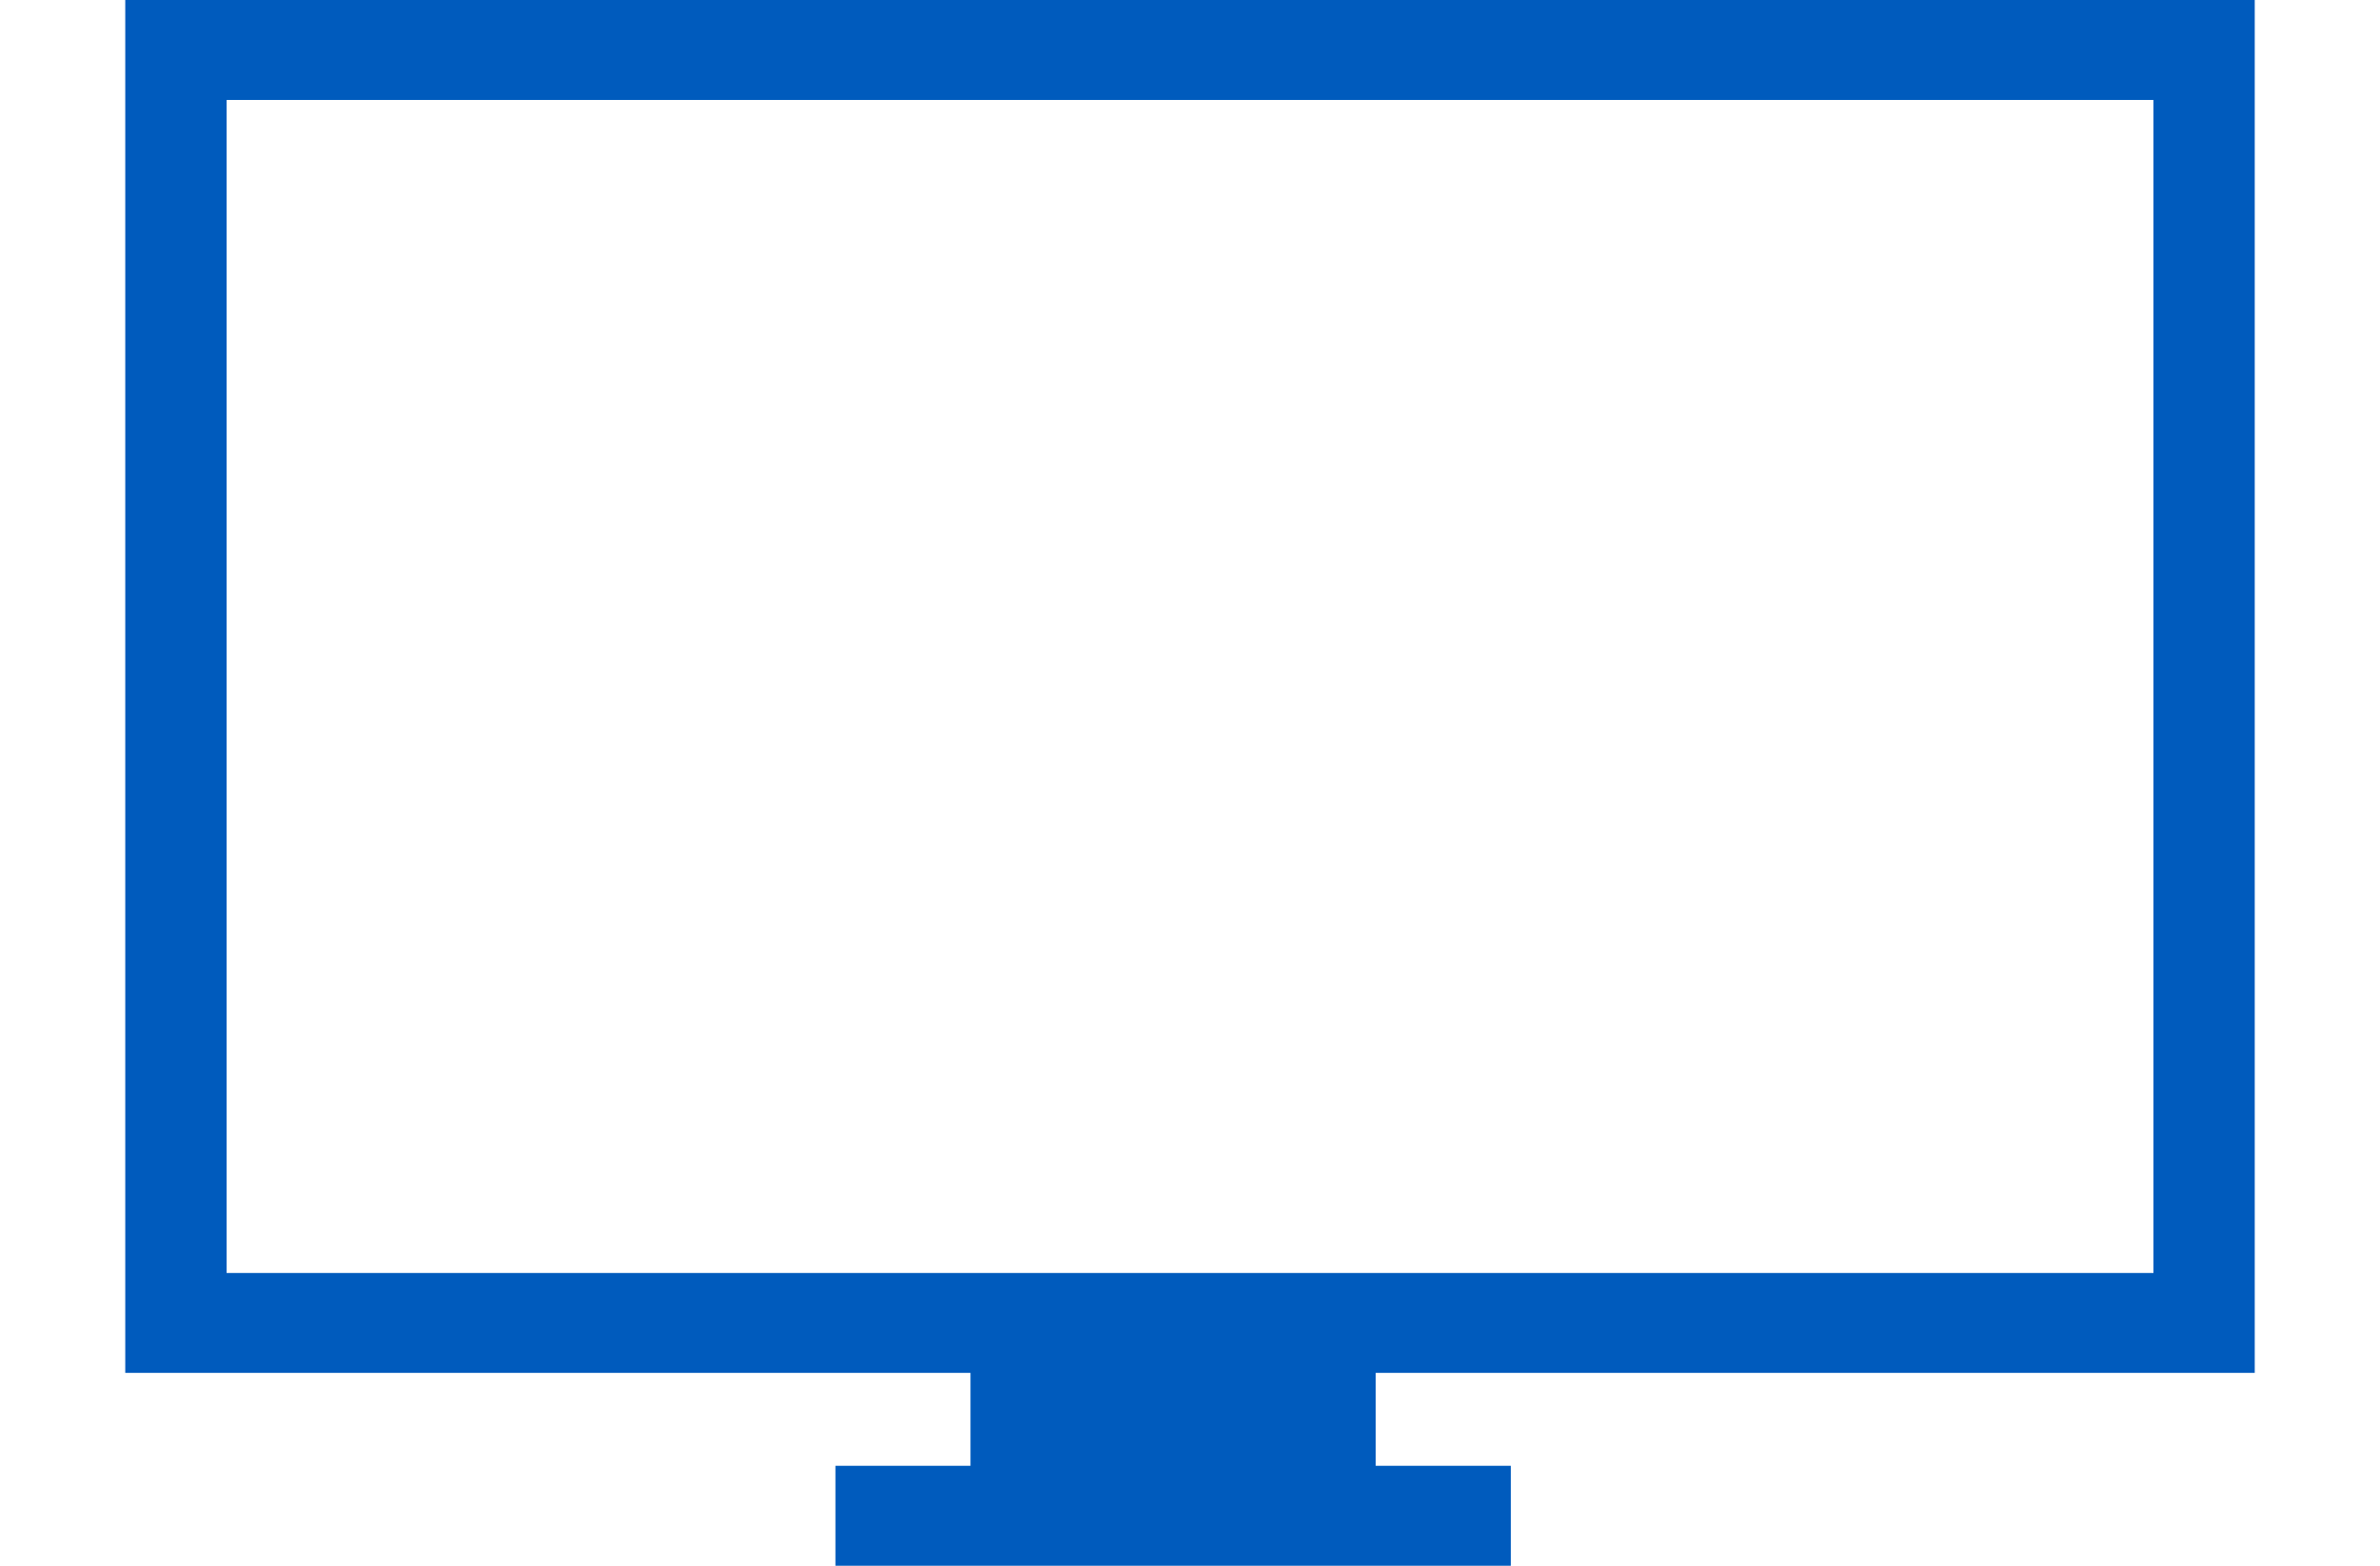<svg width="38" height="25" viewBox="0 0 38 25" fill="none" xmlns="http://www.w3.org/2000/svg">
<path d="M36 21.92V0H2V21.92H15.495V23.404H13.339V25H24.122V23.404H21.965V21.92H36ZM3.618 1.596H34.383V20.325H3.618V1.596Z" fill="#005BBD"/>
</svg>
